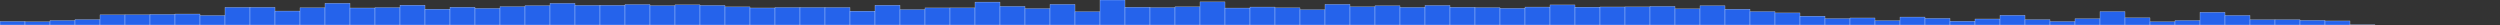 <svg xmlns="http://www.w3.org/2000/svg" preserveAspectRatio="none" viewBox="0 0 100 1"><rect x="0" y="0" width="100" height="1" fill="#333333" stroke="none"/><rect fill="#2563EB" height="0.144" stroke="#EFF6FF" stroke-width="0.01" width="1" x="0" y="0.856"/><rect fill="#2563EB" height="0.13" stroke="#EFF6FF" stroke-width="0.01" width="1" x="1" y="0.87"/><rect fill="#2563EB" height="0.18" stroke="#EFF6FF" stroke-width="0.01" width="1" x="2" y="0.82"/><rect fill="#2563EB" height="0.217" stroke="#EFF6FF" stroke-width="0.01" width="1" x="3" y="0.783"/><rect fill="#2563EB" height="0.407" stroke="#EFF6FF" stroke-width="0.01" width="1" x="4" y="0.593"/><rect fill="#2563EB" height="0.411" stroke="#EFF6FF" stroke-width="0.01" width="1" x="5" y="0.589"/><rect fill="#2563EB" height="0.425" stroke="#EFF6FF" stroke-width="0.01" width="1" x="6" y="0.575"/><rect fill="#2563EB" height="0.439" stroke="#EFF6FF" stroke-width="0.01" width="1" x="7" y="0.561"/><rect fill="#2563EB" height="0.381" stroke="#EFF6FF" stroke-width="0.01" width="1" x="8" y="0.619"/><rect fill="#2563EB" height="0.706" stroke="#EFF6FF" stroke-width="0.01" width="1" x="9" y="0.294"/><rect fill="#2563EB" height="0.707" stroke="#EFF6FF" stroke-width="0.01" width="1" x="10" y="0.293"/><rect fill="#2563EB" height="0.558" stroke="#EFF6FF" stroke-width="0.01" width="1" x="11" y="0.442"/><rect fill="#2563EB" height="0.689" stroke="#EFF6FF" stroke-width="0.01" width="1" x="12" y="0.311"/><rect fill="#2563EB" height="0.87" stroke="#EFF6FF" stroke-width="0.01" width="1" x="13" y="0.13"/><rect fill="#2563EB" height="0.68" stroke="#EFF6FF" stroke-width="0.01" width="1" x="14" y="0.32"/><rect fill="#2563EB" height="0.696" stroke="#EFF6FF" stroke-width="0.01" width="1" x="15" y="0.304"/><rect fill="#2563EB" height="0.793" stroke="#EFF6FF" stroke-width="0.01" width="1" x="16" y="0.207"/><rect fill="#2563EB" height="0.633" stroke="#EFF6FF" stroke-width="0.01" width="1" x="17" y="0.367"/><rect fill="#2563EB" height="0.71" stroke="#EFF6FF" stroke-width="0.01" width="1" x="18" y="0.29"/><rect fill="#2563EB" height="0.664" stroke="#EFF6FF" stroke-width="0.01" width="1" x="19" y="0.336"/><rect fill="#2563EB" height="0.734" stroke="#EFF6FF" stroke-width="0.01" width="1" x="20" y="0.266"/><rect fill="#2563EB" height="0.774" stroke="#EFF6FF" stroke-width="0.01" width="1" x="21" y="0.226"/><rect fill="#2563EB" height="0.866" stroke="#EFF6FF" stroke-width="0.01" width="1" x="22" y="0.134"/><rect fill="#2563EB" height="0.785" stroke="#EFF6FF" stroke-width="0.01" width="1" x="23" y="0.215"/><rect fill="#2563EB" height="0.788" stroke="#EFF6FF" stroke-width="0.01" width="1" x="24" y="0.212"/><rect fill="#2563EB" height="0.819" stroke="#EFF6FF" stroke-width="0.01" width="1" x="25" y="0.181"/><rect fill="#2563EB" height="0.774" stroke="#EFF6FF" stroke-width="0.01" width="1" x="26" y="0.226"/><rect fill="#2563EB" height="0.806" stroke="#EFF6FF" stroke-width="0.01" width="1" x="27" y="0.194"/><rect fill="#2563EB" height="0.784" stroke="#EFF6FF" stroke-width="0.01" width="1" x="28" y="0.216"/><rect fill="#2563EB" height="0.724" stroke="#EFF6FF" stroke-width="0.01" width="1" x="29" y="0.276"/><rect fill="#2563EB" height="0.681" stroke="#EFF6FF" stroke-width="0.01" width="1" x="30" y="0.319"/><rect fill="#2563EB" height="0.7" stroke="#EFF6FF" stroke-width="0.01" width="1" x="31" y="0.3"/><rect fill="#2563EB" height="0.701" stroke="#EFF6FF" stroke-width="0.01" width="1" x="32" y="0.299"/><rect fill="#2563EB" height="0.7" stroke="#EFF6FF" stroke-width="0.01" width="1" x="33" y="0.3"/><rect fill="#2563EB" height="0.555" stroke="#EFF6FF" stroke-width="0.01" width="1" x="34" y="0.445"/><rect fill="#2563EB" height="0.791" stroke="#EFF6FF" stroke-width="0.01" width="1" x="35" y="0.209"/><rect fill="#2563EB" height="0.616" stroke="#EFF6FF" stroke-width="0.01" width="1" x="36" y="0.384"/><rect fill="#2563EB" height="0.683" stroke="#EFF6FF" stroke-width="0.01" width="1" x="37" y="0.317"/><rect fill="#2563EB" height="0.684" stroke="#EFF6FF" stroke-width="0.01" width="1" x="38" y="0.316"/><rect fill="#2563EB" height="0.917" stroke="#EFF6FF" stroke-width="0.01" width="1" x="39" y="0.083"/><rect fill="#2563EB" height="0.745" stroke="#EFF6FF" stroke-width="0.01" width="1" x="40" y="0.255"/><rect fill="#2563EB" height="0.656" stroke="#EFF6FF" stroke-width="0.01" width="1" x="41" y="0.344"/><rect fill="#2563EB" height="0.826" stroke="#EFF6FF" stroke-width="0.01" width="1" x="42" y="0.174"/><rect fill="#2563EB" height="0.533" stroke="#EFF6FF" stroke-width="0.01" width="1" x="43" y="0.467"/><rect fill="#2563EB" height="1" stroke="#EFF6FF" stroke-width="0.01" width="1" x="44" y="0"/><rect fill="#2563EB" height="0.711" stroke="#EFF6FF" stroke-width="0.01" width="1" x="45" y="0.289"/><rect fill="#2563EB" height="0.697" stroke="#EFF6FF" stroke-width="0.01" width="1" x="46" y="0.303"/><rect fill="#2563EB" height="0.727" stroke="#EFF6FF" stroke-width="0.01" width="1" x="47" y="0.273"/><rect fill="#2563EB" height="0.924" stroke="#EFF6FF" stroke-width="0.01" width="1" x="48" y="0.076"/><rect fill="#2563EB" height="0.678" stroke="#EFF6FF" stroke-width="0.01" width="1" x="49" y="0.322"/><rect fill="#2563EB" height="0.718" stroke="#EFF6FF" stroke-width="0.01" width="1" x="50" y="0.282"/><rect fill="#2563EB" height="0.686" stroke="#EFF6FF" stroke-width="0.01" width="1" x="51" y="0.314"/><rect fill="#2563EB" height="0.61" stroke="#EFF6FF" stroke-width="0.01" width="1" x="52" y="0.39"/><rect fill="#2563EB" height="0.827" stroke="#EFF6FF" stroke-width="0.01" width="1" x="53" y="0.173"/><rect fill="#2563EB" height="0.728" stroke="#EFF6FF" stroke-width="0.01" width="1" x="54" y="0.272"/><rect fill="#2563EB" height="0.769" stroke="#EFF6FF" stroke-width="0.01" width="1" x="55" y="0.231"/><rect fill="#2563EB" height="0.704" stroke="#EFF6FF" stroke-width="0.01" width="1" x="56" y="0.296"/><rect fill="#2563EB" height="0.783" stroke="#EFF6FF" stroke-width="0.01" width="1" x="57" y="0.217"/><rect fill="#2563EB" height="0.709" stroke="#EFF6FF" stroke-width="0.01" width="1" x="58" y="0.291"/><rect fill="#2563EB" height="0.694" stroke="#EFF6FF" stroke-width="0.01" width="1" x="59" y="0.306"/><rect fill="#2563EB" height="0.666" stroke="#EFF6FF" stroke-width="0.01" width="1" x="60" y="0.334"/><rect fill="#2563EB" height="0.718" stroke="#EFF6FF" stroke-width="0.01" width="1" x="61" y="0.282"/><rect fill="#2563EB" height="0.803" stroke="#EFF6FF" stroke-width="0.01" width="1" x="62" y="0.197"/><rect fill="#2563EB" height="0.715" stroke="#EFF6FF" stroke-width="0.01" width="1" x="63" y="0.285"/><rect fill="#2563EB" height="0.721" stroke="#EFF6FF" stroke-width="0.01" width="1" x="64" y="0.279"/><rect fill="#2563EB" height="0.724" stroke="#EFF6FF" stroke-width="0.01" width="1" x="65" y="0.276"/><rect fill="#2563EB" height="0.745" stroke="#EFF6FF" stroke-width="0.01" width="1" x="66" y="0.255"/><rect fill="#2563EB" height="0.646" stroke="#EFF6FF" stroke-width="0.01" width="1" x="67" y="0.354"/><rect fill="#2563EB" height="0.771" stroke="#EFF6FF" stroke-width="0.01" width="1" x="68" y="0.229"/><rect fill="#2563EB" height="0.632" stroke="#EFF6FF" stroke-width="0.01" width="1" x="69" y="0.368"/><rect fill="#2563EB" height="0.537" stroke="#EFF6FF" stroke-width="0.01" width="1" x="70" y="0.463"/><rect fill="#2563EB" height="0.483" stroke="#EFF6FF" stroke-width="0.01" width="1" x="71" y="0.517"/><rect fill="#2563EB" height="0.355" stroke="#EFF6FF" stroke-width="0.01" width="1" x="72" y="0.645"/><rect fill="#2563EB" height="0.257" stroke="#EFF6FF" stroke-width="0.01" width="1" x="73" y="0.743"/><rect fill="#2563EB" height="0.281" stroke="#EFF6FF" stroke-width="0.01" width="1" x="74" y="0.719"/><rect fill="#2563EB" height="0.174" stroke="#EFF6FF" stroke-width="0.01" width="1" x="75" y="0.826"/><rect fill="#2563EB" height="0.318" stroke="#EFF6FF" stroke-width="0.01" width="1" x="76" y="0.682"/><rect fill="#2563EB" height="0.265" stroke="#EFF6FF" stroke-width="0.01" width="1" x="77" y="0.735"/><rect fill="#2563EB" height="0.151" stroke="#EFF6FF" stroke-width="0.01" width="1" x="78" y="0.849"/><rect fill="#2563EB" height="0.24" stroke="#EFF6FF" stroke-width="0.01" width="1" x="79" y="0.76"/><rect fill="#2563EB" height="0.389" stroke="#EFF6FF" stroke-width="0.01" width="1" x="80" y="0.611"/><rect fill="#2563EB" height="0.214" stroke="#EFF6FF" stroke-width="0.01" width="1" x="81" y="0.786"/><rect fill="#2563EB" height="0.139" stroke="#EFF6FF" stroke-width="0.01" width="1" x="82" y="0.861"/><rect fill="#2563EB" height="0.251" stroke="#EFF6FF" stroke-width="0.01" width="1" x="83" y="0.749"/><rect fill="#2563EB" height="0.538" stroke="#EFF6FF" stroke-width="0.01" width="1" x="84" y="0.462"/><rect fill="#2563EB" height="0.287" stroke="#EFF6FF" stroke-width="0.01" width="1" x="85" y="0.713"/><rect fill="#2563EB" height="0.13" stroke="#EFF6FF" stroke-width="0.01" width="1" x="86" y="0.87"/><rect fill="#2563EB" height="0.18" stroke="#EFF6FF" stroke-width="0.01" width="1" x="87" y="0.82"/><rect fill="#2563EB" height="0.509" stroke="#EFF6FF" stroke-width="0.01" width="1" x="88" y="0.491"/><rect fill="#2563EB" height="0.383" stroke="#EFF6FF" stroke-width="0.01" width="1" x="89" y="0.617"/><rect fill="#2563EB" height="0.21" stroke="#EFF6FF" stroke-width="0.01" width="1" x="90" y="0.79"/><rect fill="#2563EB" height="0.211" stroke="#EFF6FF" stroke-width="0.01" width="1" x="91" y="0.789"/><rect fill="#2563EB" height="0.185" stroke="#EFF6FF" stroke-width="0.01" width="1" x="92" y="0.815"/><rect fill="#2563EB" height="0.162" stroke="#EFF6FF" stroke-width="0.01" width="1" x="93" y="0.838"/><rect fill="#2563EB" height="0.007" stroke="#EFF6FF" stroke-width="0.01" width="1" x="94" y="0.993"/><rect fill="#2563EB" height="0" stroke="#EFF6FF" stroke-width="0.01" width="1" x="95" y="1"/><rect fill="#2563EB" height="0" stroke="#EFF6FF" stroke-width="0.01" width="1" x="96" y="1"/><rect fill="#2563EB" height="0" stroke="#EFF6FF" stroke-width="0.01" width="1" x="97" y="1"/><rect fill="#2563EB" height="0" stroke="#EFF6FF" stroke-width="0.01" width="1" x="98" y="1"/><rect fill="#2563EB" height="0" stroke="#EFF6FF" stroke-width="0.01" width="1" x="99" y="1"/></svg>